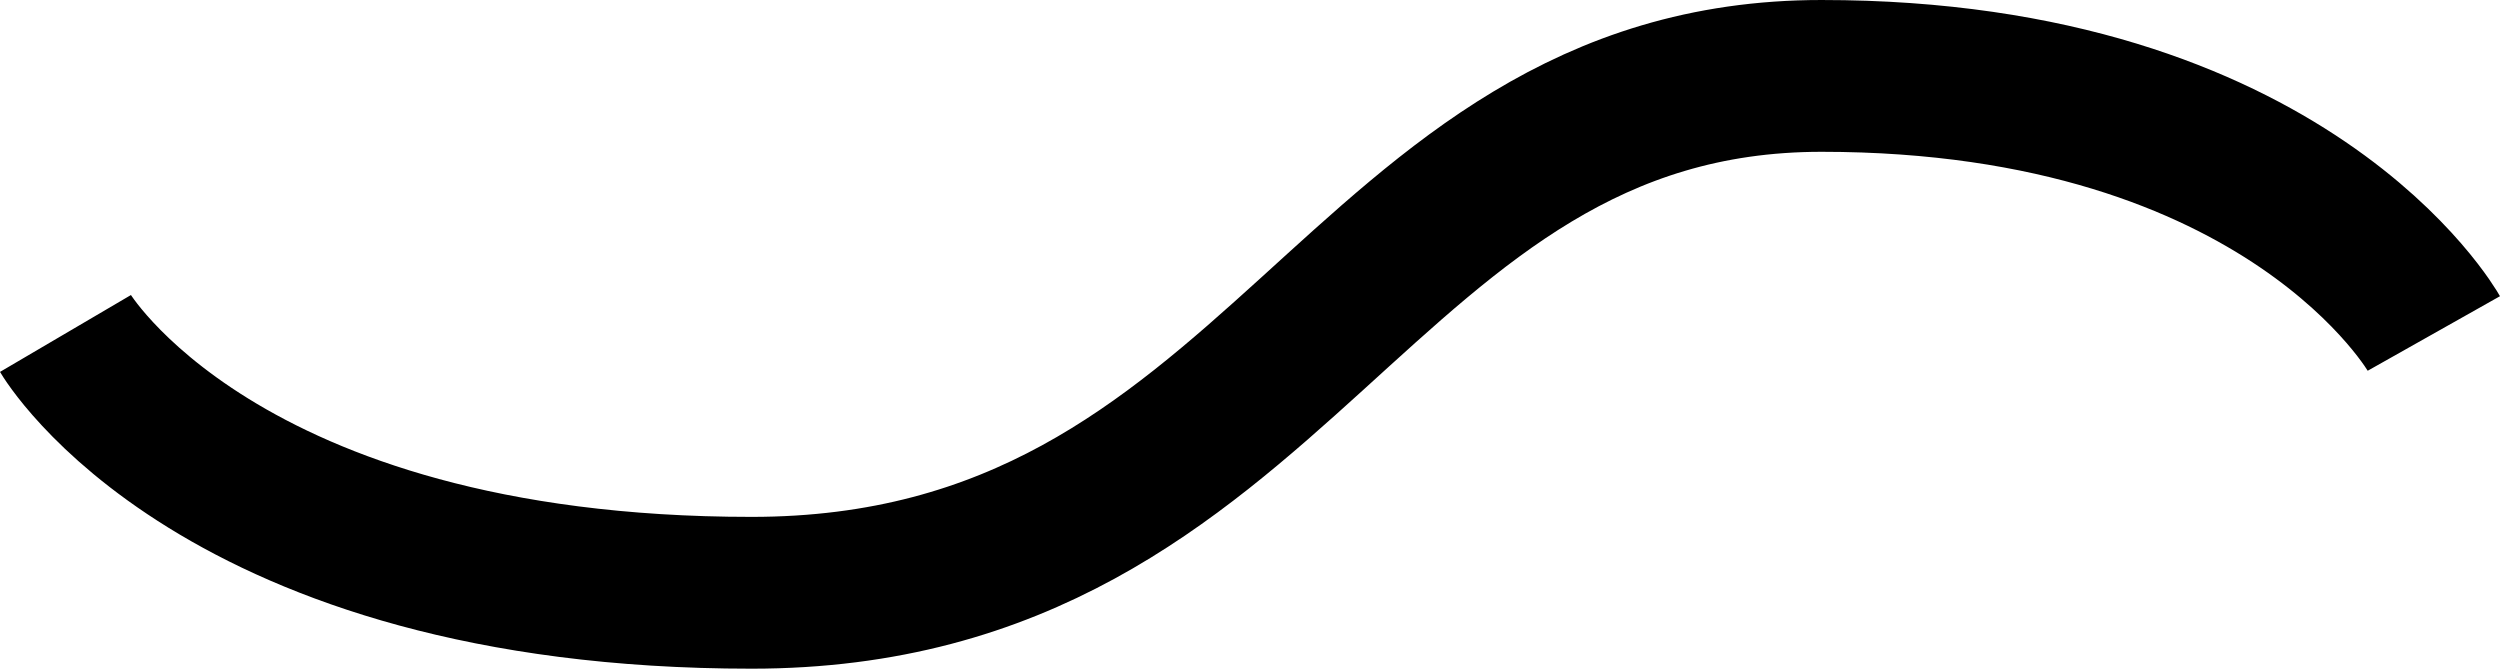 <svg xmlns="http://www.w3.org/2000/svg" viewBox="7053.275 537.88 65.876 17.62"><defs><style>.a{fill:none;stroke:#000;stroke-width:4px;}</style></defs><path class="a" d="M2698,909.667s4.012,6.833,18.079,6.833,15.884-13.62,28.194-13.62,16.135,6.787,16.135,6.787" transform="translate(4357 -363)"/></svg>